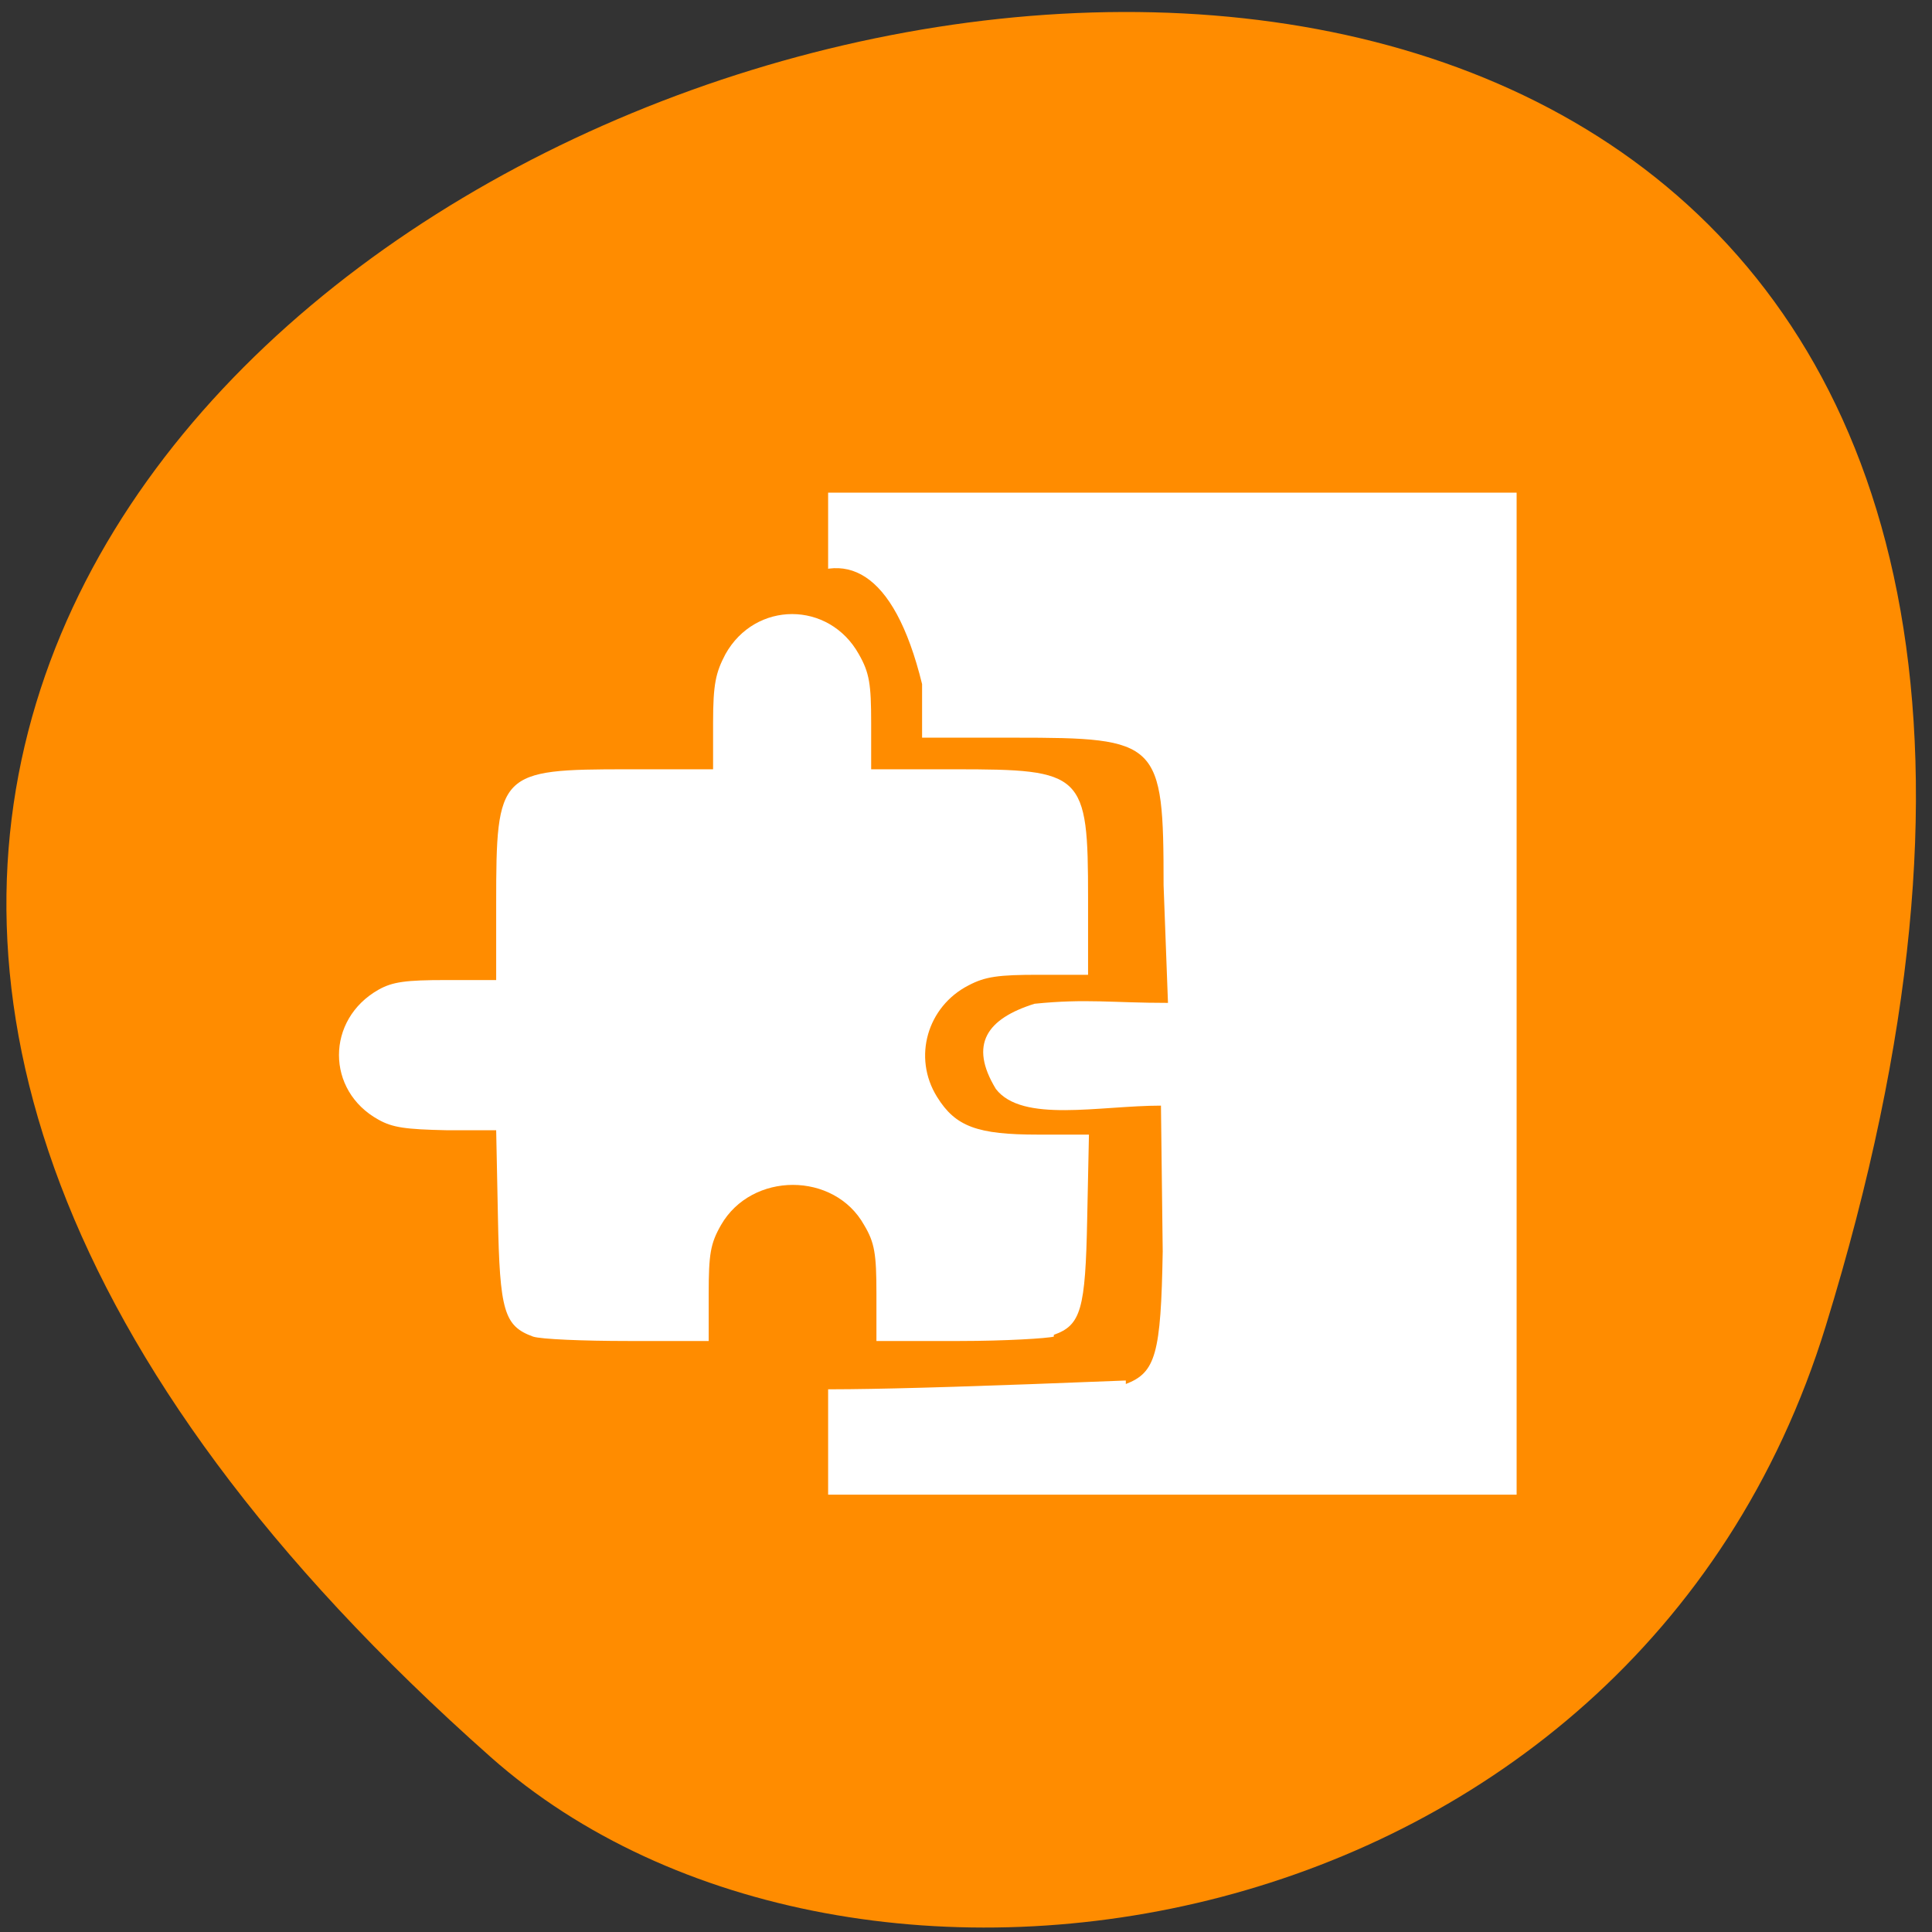 <svg xmlns="http://www.w3.org/2000/svg" viewBox="0 0 22 22"><rect x="0" y="0" width="22" height="22" fill="#333333" stroke="none"/><path d="m 20.79 15.1 c 8.17 -26.52 -35.71 -13.26 -15.2 4.91 c 4.11 3.64 13 2.24 15.2 -4.91" style="fill:#ff8c00"/><path d="m 9.43 5.61 h 7.84 v 11.41 h -7.84" style="fill:#fff"/><path d="m 12.82 15.76 c 0.34 -0.13 0.4 -0.34 0.42 -1.51 l -0.02 -1.66 c -0.7 0 -1.58 0.2 -1.88 -0.19 c -0.31 -0.51 -0.1 -0.8 0.44 -0.97 c 0.59 -0.06 0.88 -0.01 1.52 -0.01 l -0.05 -1.34 c 0 -1.64 -0.05 -1.68 -1.7 -1.68 h -1.05 v -0.61 c -1.3 -5.3 -6.54 7 -2.06 8 c 0.71 0.04 1.13 0.06 4.38 -0.07" style="fill:#ff8c00"/><path d="m 12 15.2 c 0.31 -0.11 0.36 -0.29 0.38 -1.32 l 0.02 -0.96 h -0.58 c -0.69 0 -0.94 -0.09 -1.15 -0.43 c -0.28 -0.45 -0.11 -1.03 0.36 -1.27 c 0.19 -0.1 0.34 -0.12 0.8 -0.12 h 0.56 v -0.87 c 0 -1.43 -0.05 -1.47 -1.52 -1.47 h -0.95 v -0.53 c 0 -0.44 -0.02 -0.57 -0.14 -0.78 c -0.34 -0.61 -1.18 -0.61 -1.52 0 c -0.11 0.21 -0.14 0.34 -0.14 0.78 v 0.53 h -0.97 c -1.47 0 -1.5 0.03 -1.5 1.53 v 0.87 h -0.57 c -0.46 0 -0.61 0.02 -0.77 0.11 c -0.6 0.34 -0.6 1.15 0 1.48 c 0.16 0.09 0.31 0.11 0.77 0.12 h 0.57 l 0.02 0.99 c 0.02 1.07 0.07 1.24 0.4 1.36 c 0.09 0.03 0.57 0.05 1.08 0.05 h 0.92 v -0.54 c 0 -0.45 0.02 -0.57 0.14 -0.78 c 0.35 -0.61 1.29 -0.61 1.63 0 c 0.12 0.2 0.14 0.33 0.14 0.78 v 0.54 h 0.95 c 0.52 0 1 -0.03 1.07 -0.05" style="fill:#fff"/></svg>